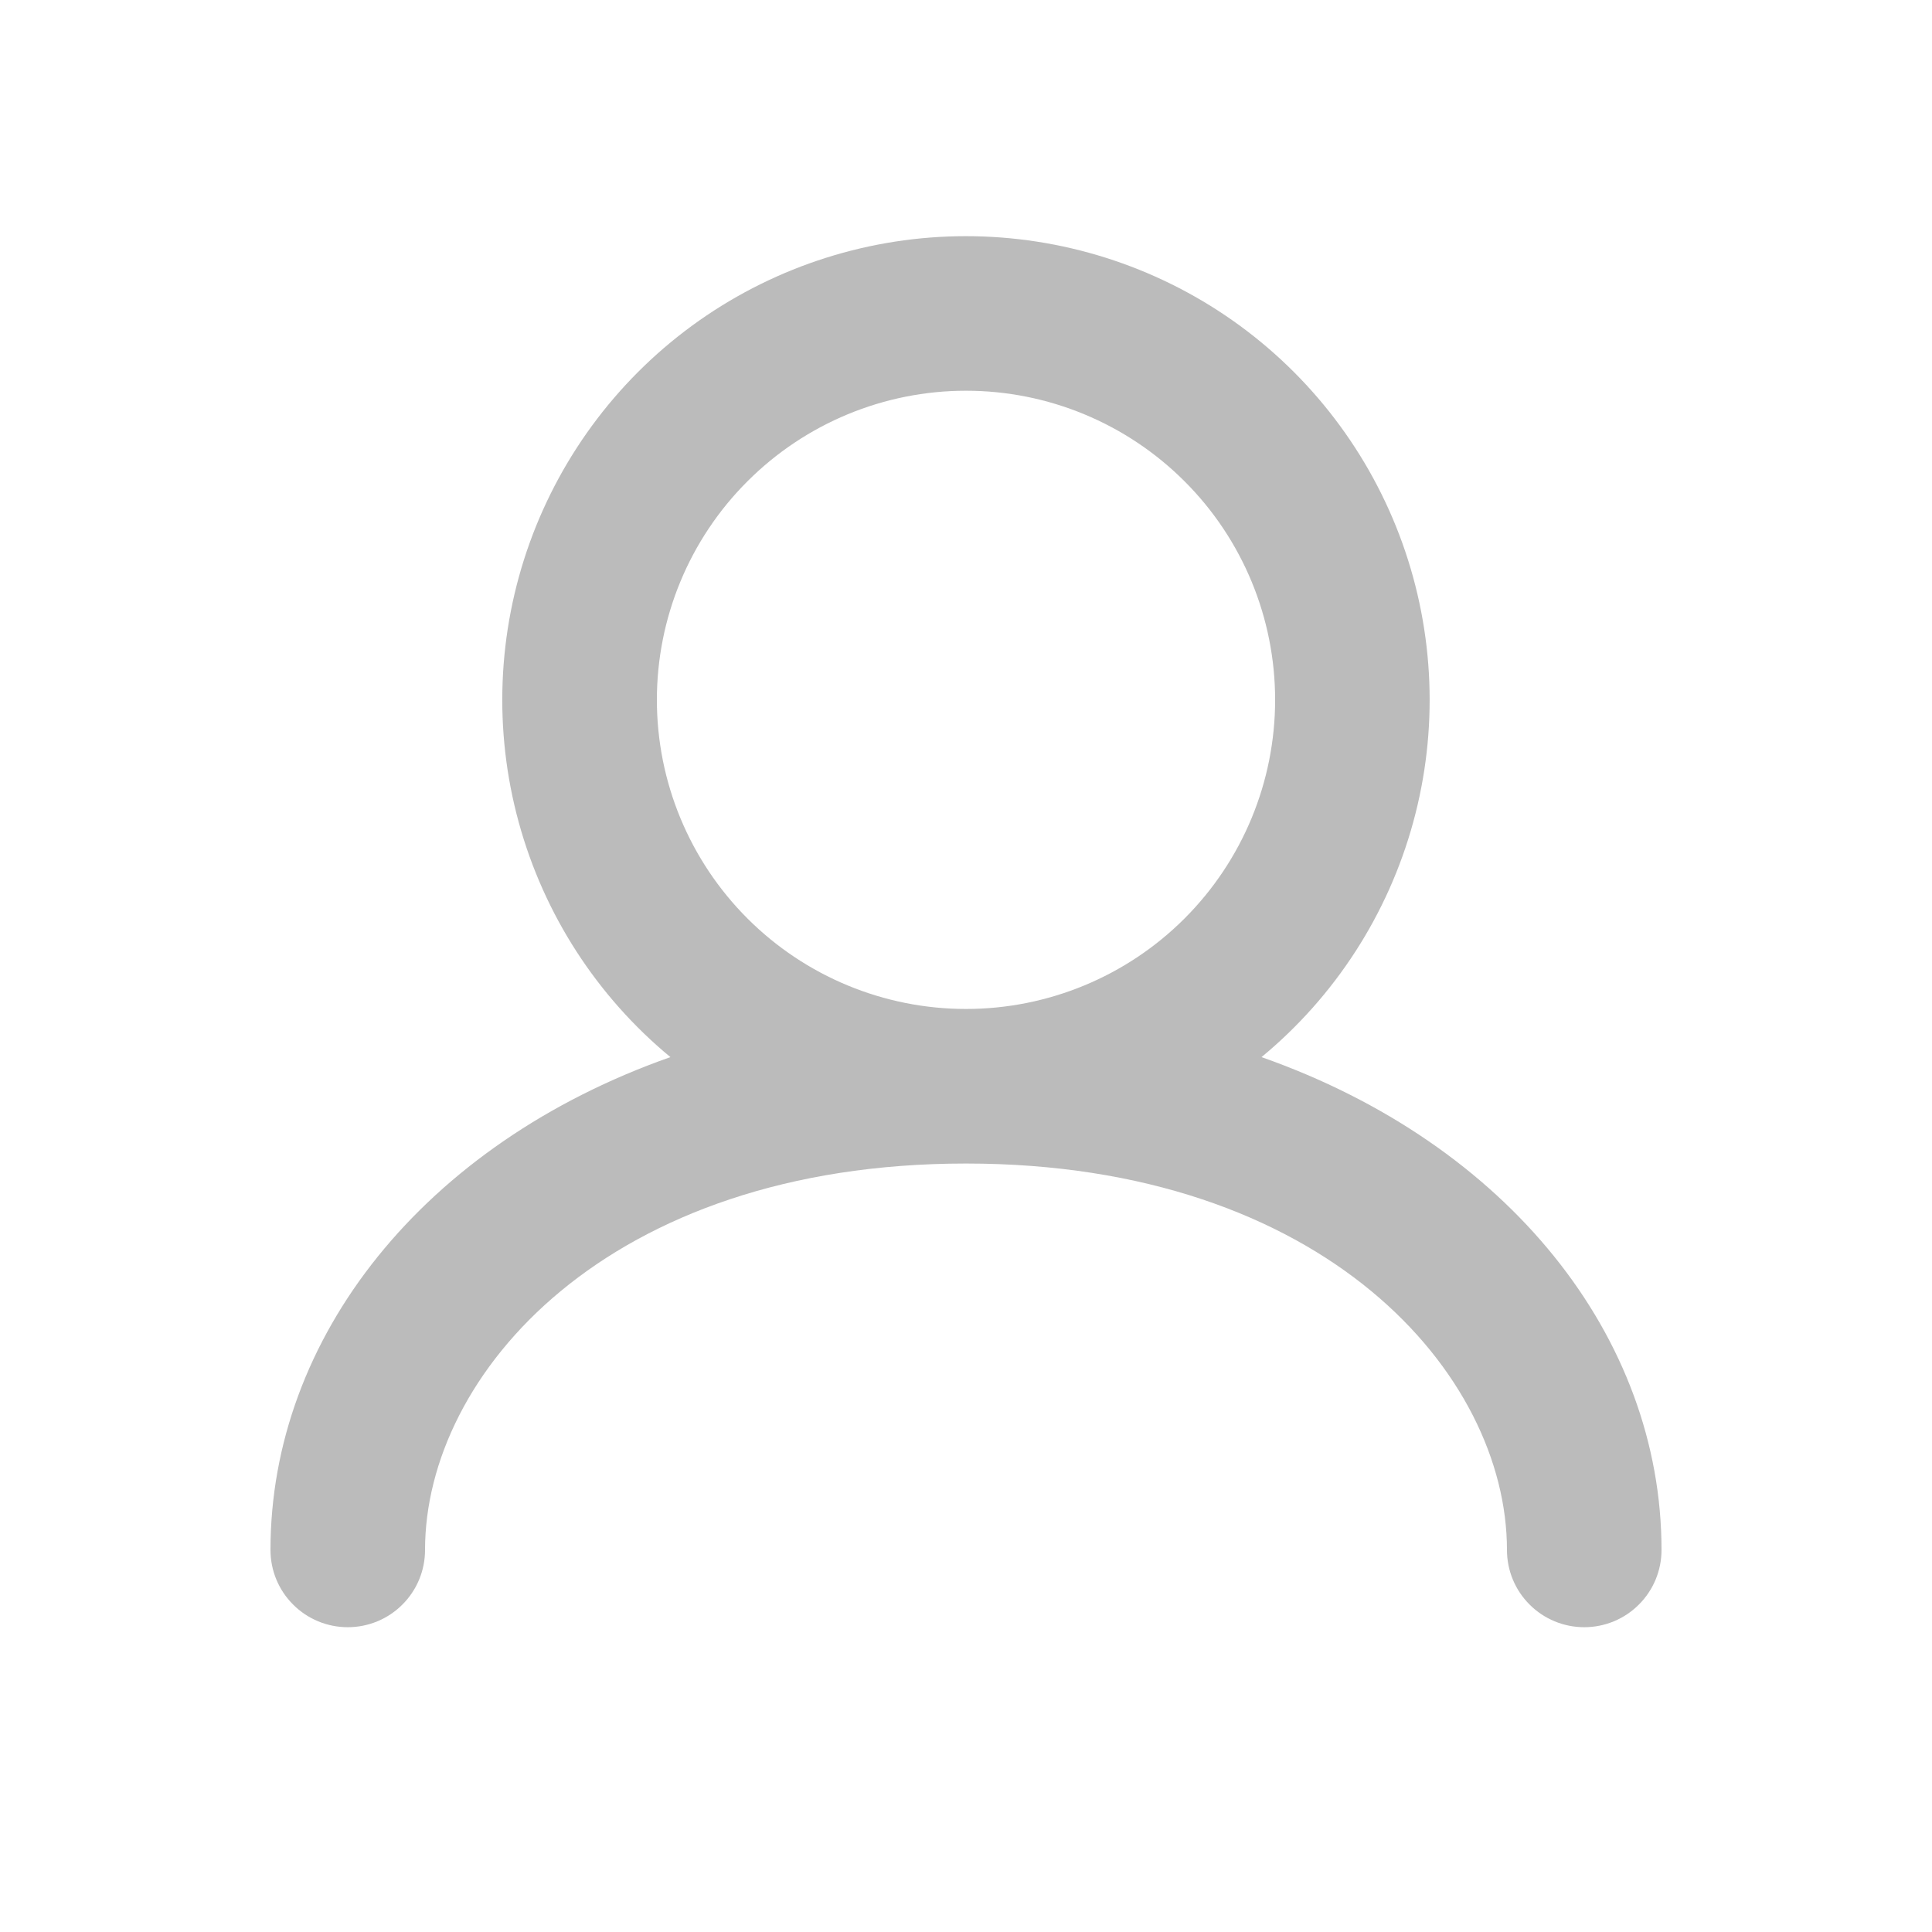 <svg width="25" height="25" viewBox="0 0 25 25" fill="none" xmlns="http://www.w3.org/2000/svg">
<path fill-rule="evenodd" clip-rule="evenodd" d="M8.5 9.056C8.5 7.995 8.921 6.978 9.672 6.228C10.422 5.478 11.439 5.056 12.5 5.056C13.561 5.056 14.578 5.478 15.328 6.228C16.079 6.978 16.5 7.995 16.5 9.056C16.5 10.117 16.079 11.134 15.328 11.885C14.578 12.635 13.561 13.056 12.5 13.056C11.439 13.056 10.422 12.635 9.672 11.885C8.921 11.134 8.5 10.117 8.5 9.056ZM16.324 13.679C17.276 12.892 17.961 11.831 18.287 10.639C18.613 9.448 18.563 8.186 18.145 7.024C17.727 5.862 16.96 4.857 15.95 4.147C14.939 3.437 13.734 3.056 12.499 3.056C11.265 3.056 10.06 3.437 9.049 4.147C8.039 4.857 7.273 5.862 6.854 7.024C6.436 8.186 6.386 9.448 6.712 10.639C7.038 11.831 7.723 12.892 8.675 13.679C5.486 14.802 3.5 17.303 3.5 20.056C3.5 20.322 3.605 20.576 3.793 20.763C3.98 20.951 4.235 21.056 4.5 21.056C4.765 21.056 5.02 20.951 5.207 20.763C5.395 20.576 5.5 20.322 5.5 20.056C5.5 17.786 7.855 15.056 12.5 15.056C17.145 15.056 19.5 17.786 19.5 20.056C19.5 20.322 19.605 20.576 19.793 20.763C19.98 20.951 20.235 21.056 20.5 21.056C20.765 21.056 21.02 20.951 21.207 20.763C21.395 20.576 21.5 20.322 21.5 20.056C21.5 17.303 19.516 14.802 16.324 13.679Z" fill="#BBBBBB"/>
</svg>
